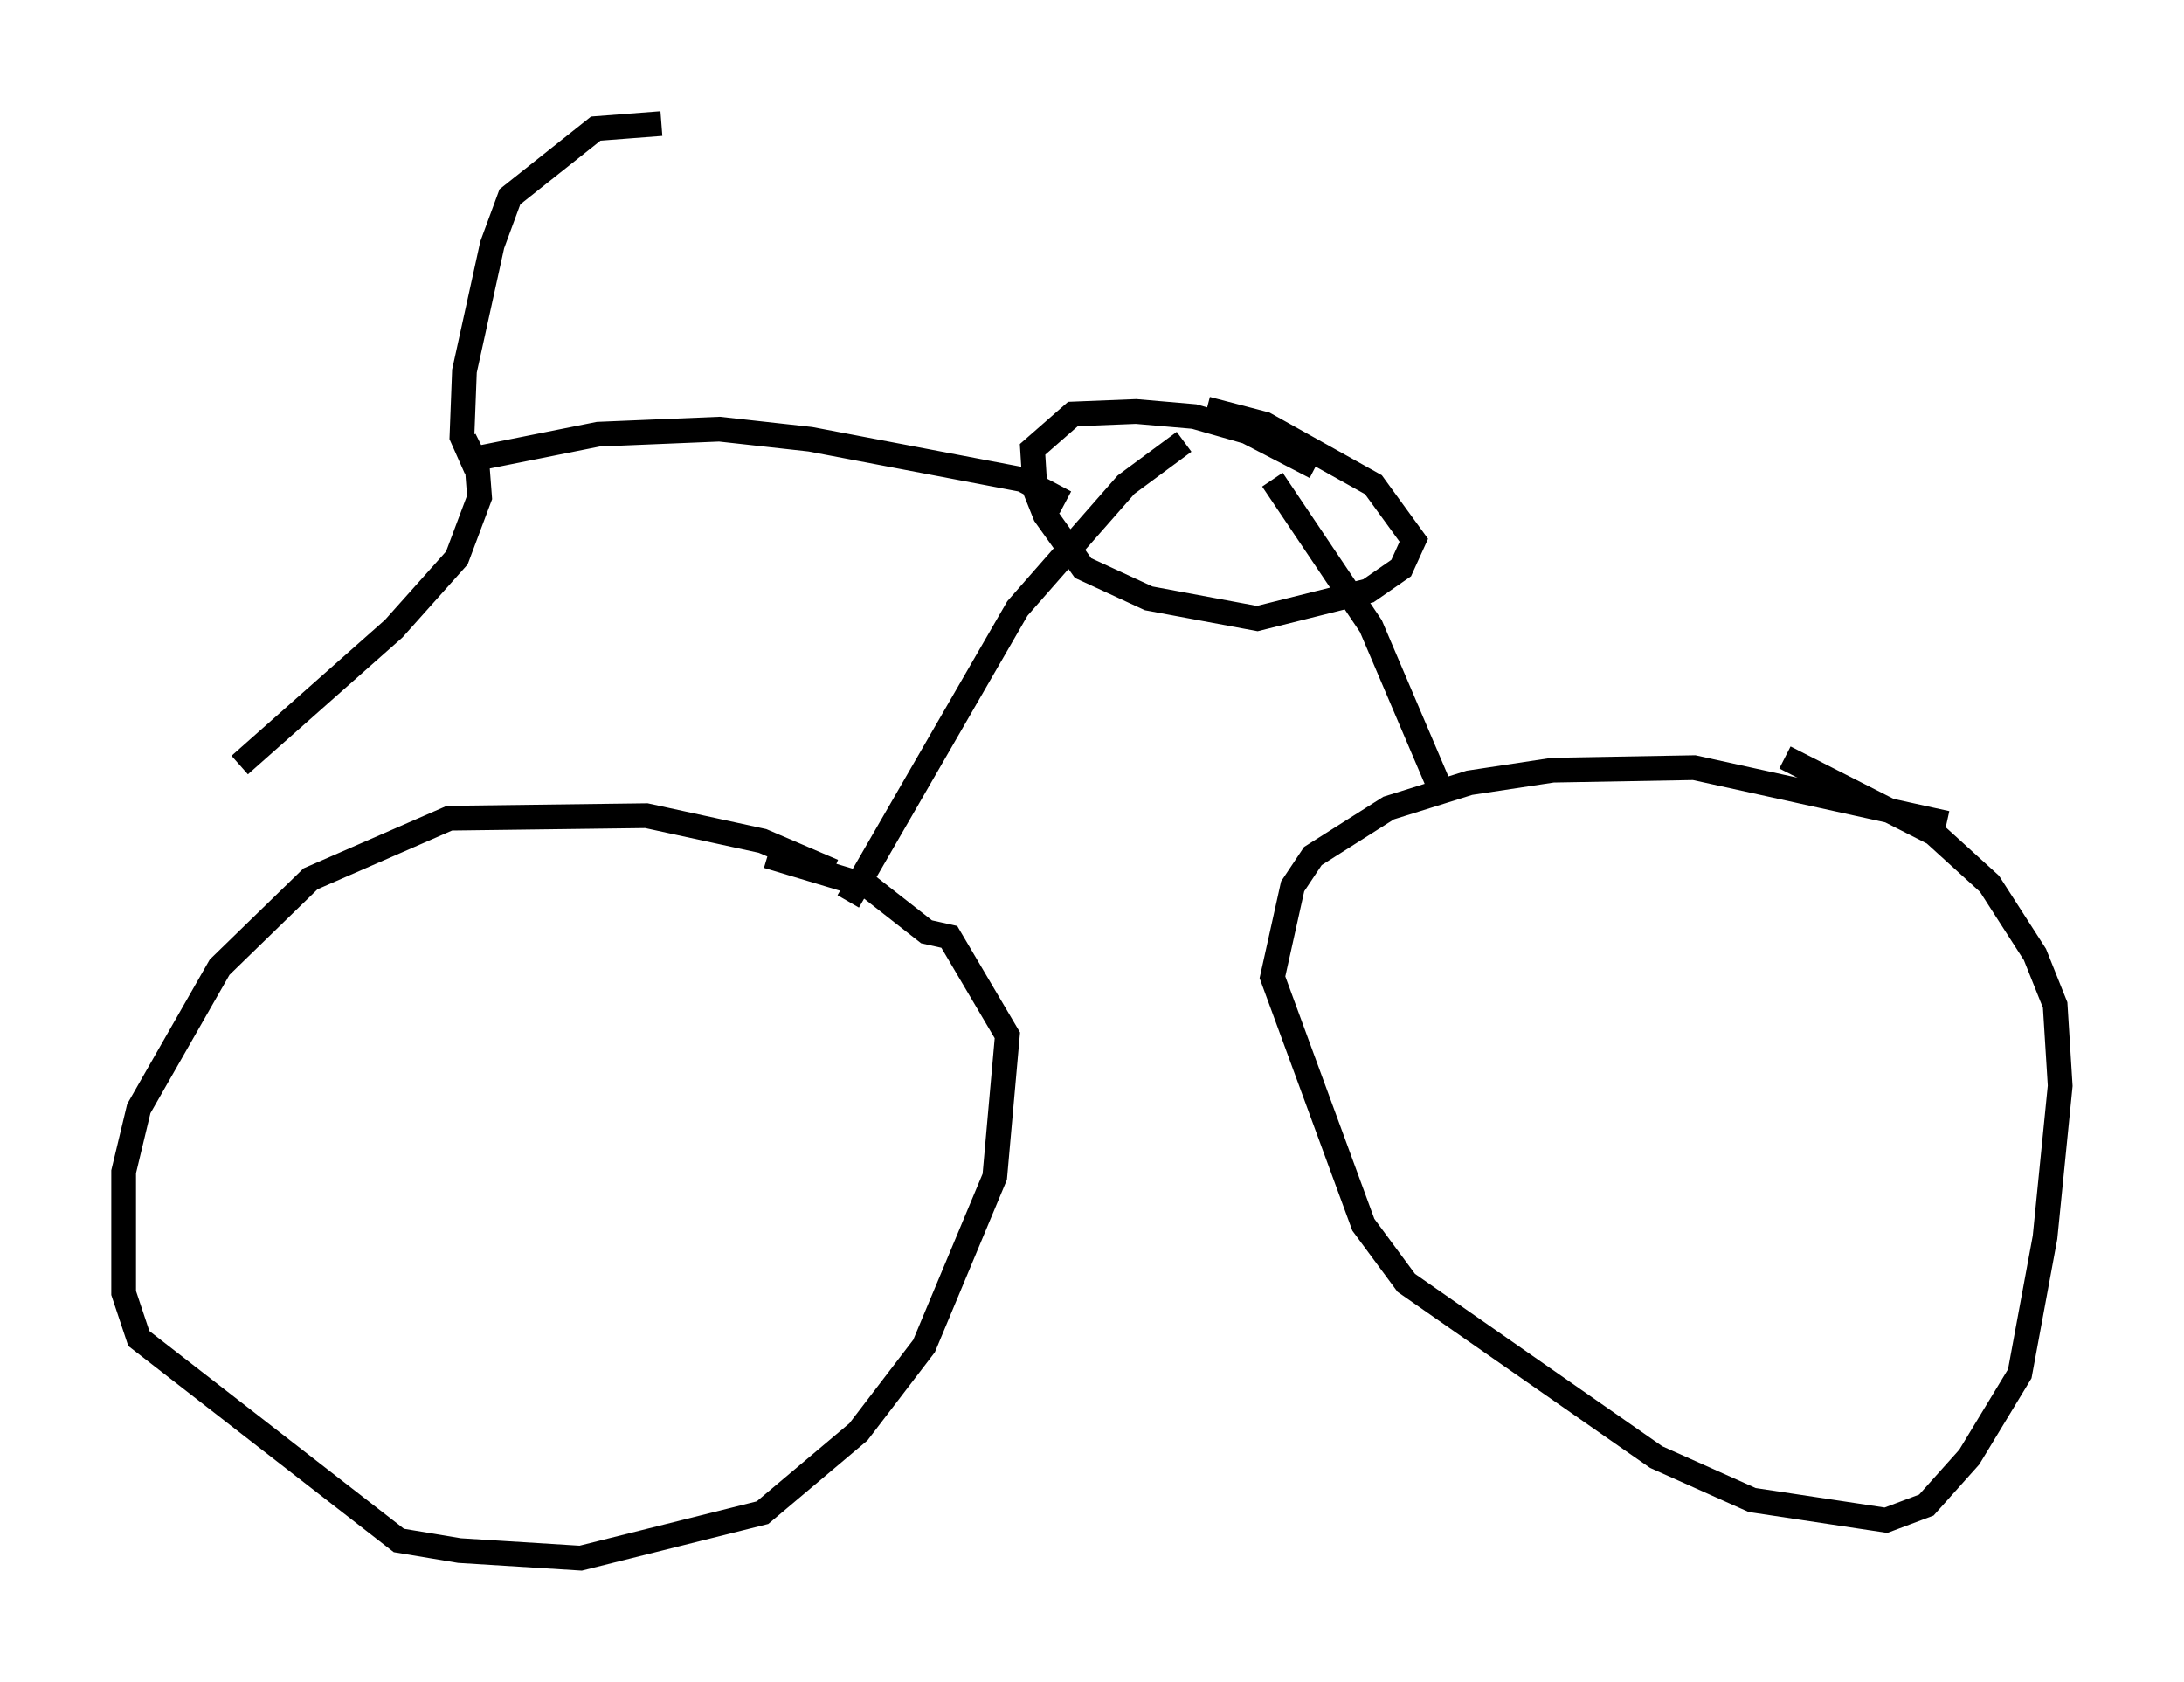 <?xml version="1.0" encoding="utf-8" ?>
<svg baseProfile="full" height="67.984" version="1.1" width="88.299" xmlns="http://www.w3.org/2000/svg" xmlns:ev="http://www.w3.org/2001/xml-events" xmlns:xlink="http://www.w3.org/1999/xlink"><defs /><rect fill="white" height="67.984" width="88.299" x="0" y="0" /><path d="M37.259, 35.625 m-3.573, -0.408 l-2.858, -1.225 -4.696, -1.021 l-7.963, 0.102 -5.615, 2.45 l-3.675, 3.573 -3.267, 5.717 l-0.613, 2.552 0.0, 4.9 l0.613, 1.838 10.515, 8.167 l2.45, 0.408 4.9, 0.306 l7.35, -1.838 3.879, -3.267 l2.654, -3.471 2.858, -6.84 l0.51, -5.717 -2.348, -3.981 l-0.919, -0.204 -2.348, -1.838 l-4.083, -1.225 m47.673, -1.327 l-10.208, -2.246 -5.717, 0.102 l-3.369, 0.51 -3.267, 1.021 l-3.063, 1.94 -0.817, 1.225 l-0.817, 3.675 3.675, 10.004 l1.735, 2.348 10.106, 7.044 l3.879, 1.735 5.41, 0.817 l1.633, -0.613 1.735, -1.94 l2.042, -3.369 1.021, -5.513 l0.613, -6.125 -0.204, -3.267 l-0.817, -2.042 -1.838, -2.858 l-2.246, -2.042 -6.023, -3.063 m-13.781, 1.633 l-2.96, -6.942 -3.981, -5.921 m-17.15, 17.048 l6.84, -11.842 4.39, -5.002 l2.348, -1.735 m5.308, 1.021 l-2.756, -1.429 -2.144, -0.613 l-2.348, -0.204 -2.552, 0.102 l-1.633, 1.429 0.102, 1.633 l0.408, 1.021 1.531, 2.144 l2.654, 1.225 4.39, 0.817 l4.492, -1.123 1.327, -0.919 l0.51, -1.123 -1.633, -2.246 l-4.39, -2.45 -2.348, -0.613 m-5.717, 3.777 l-1.735, -0.919 -8.575, -1.633 l-3.675, -0.408 -4.9, 0.204 l-5.104, 1.021 -0.408, -0.919 l0.102, -2.654 1.123, -5.104 l0.715, -1.94 3.471, -2.756 l2.654, -0.204 m-7.963, 12.761 l0.51, 1.021 0.102, 1.327 l-0.919, 2.45 -2.552, 2.858 l-6.227, 5.513 " fill="none" stroke="black" stroke-width="1" /></svg>